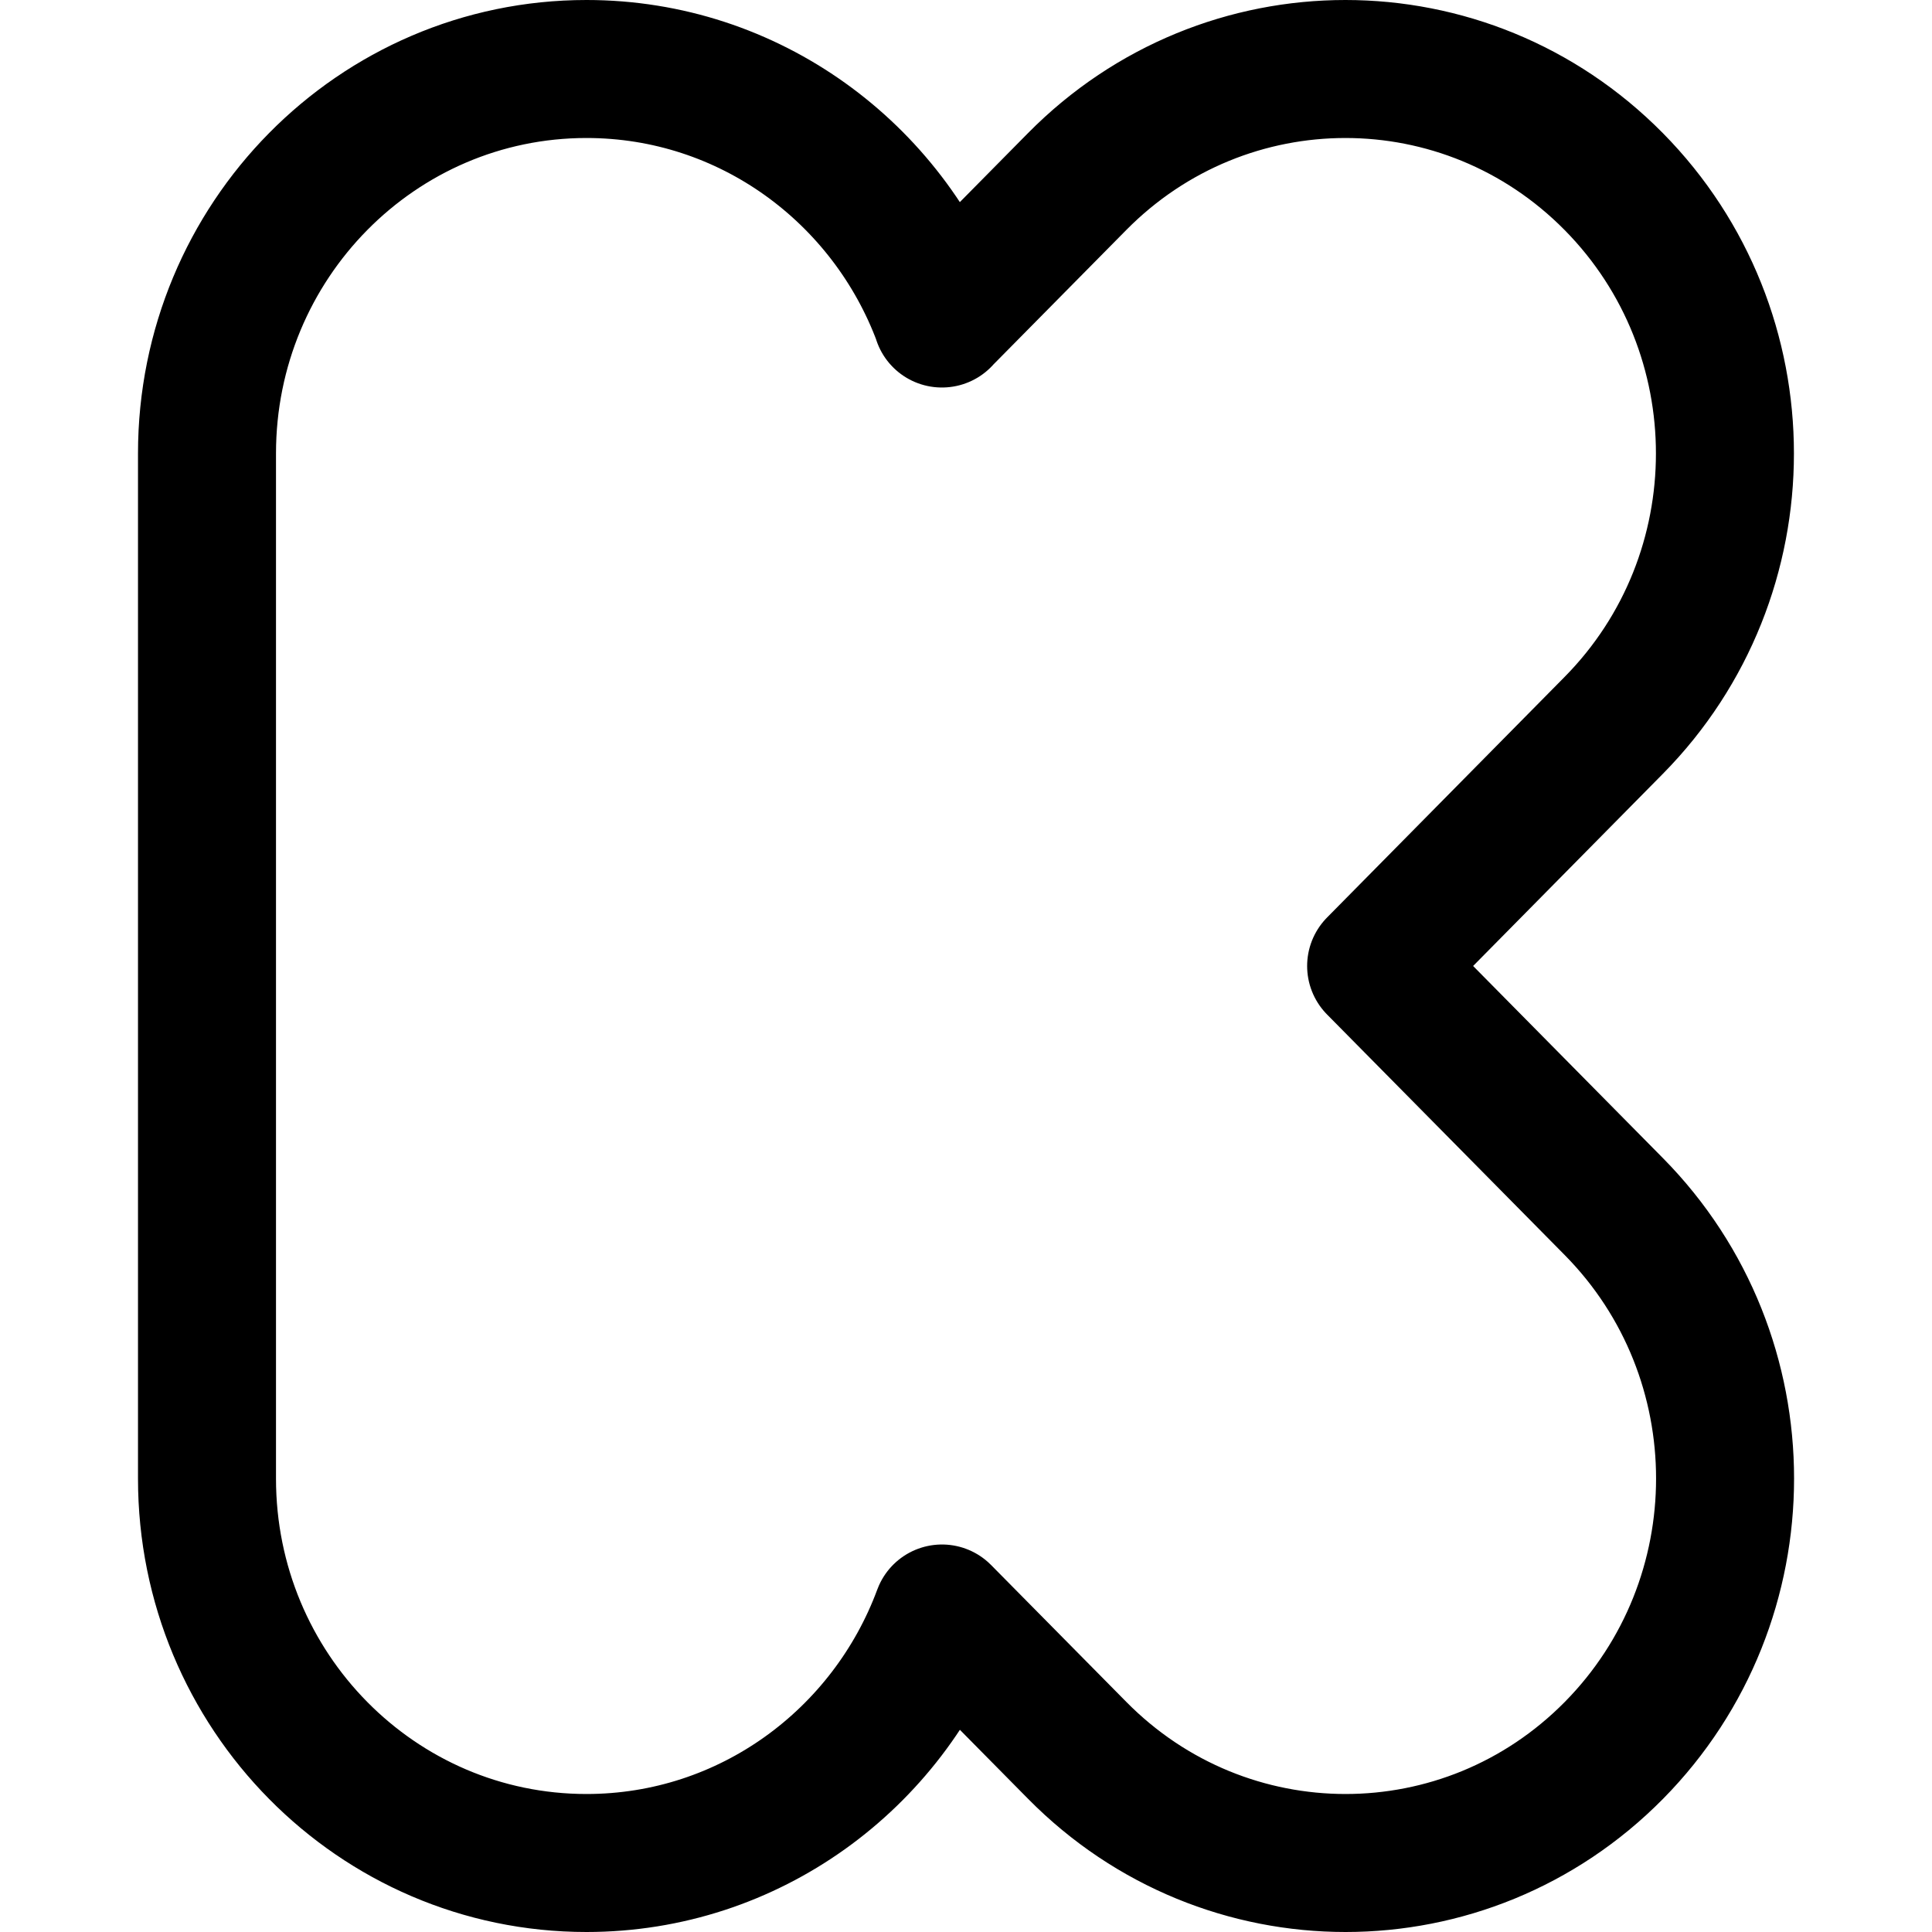 <svg xmlns="http://www.w3.org/2000/svg" fill="none" viewBox="0 0 14 14"><g id="kickstarter"><path id="Vector 582 (Stroke)" fill-rule="evenodd" stroke="#000000" stroke-linecap="round" stroke-linejoin="round" d="M6.826 2.308C6.435 1.252 5.429 0.5 4.25 0.5 2.731 0.5 1.5 1.747 1.5 3.286v7.429C1.5 12.253 2.731 13.5 4.25 13.5c1.179 0 2.185 -0.752 2.576 -1.808l0.98 0.992c1.074 1.088 2.815 1.088 3.889 0 1.074 -1.088 1.074 -2.852 0 -3.94L9.972 7l1.722 -1.744c1.074 -1.088 1.074 -2.852 0 -3.94 -1.074 -1.088 -2.815 -1.088 -3.889 0l-0.98 0.992Z" clip-rule="evenodd" stroke-width="1"></path></g></svg>